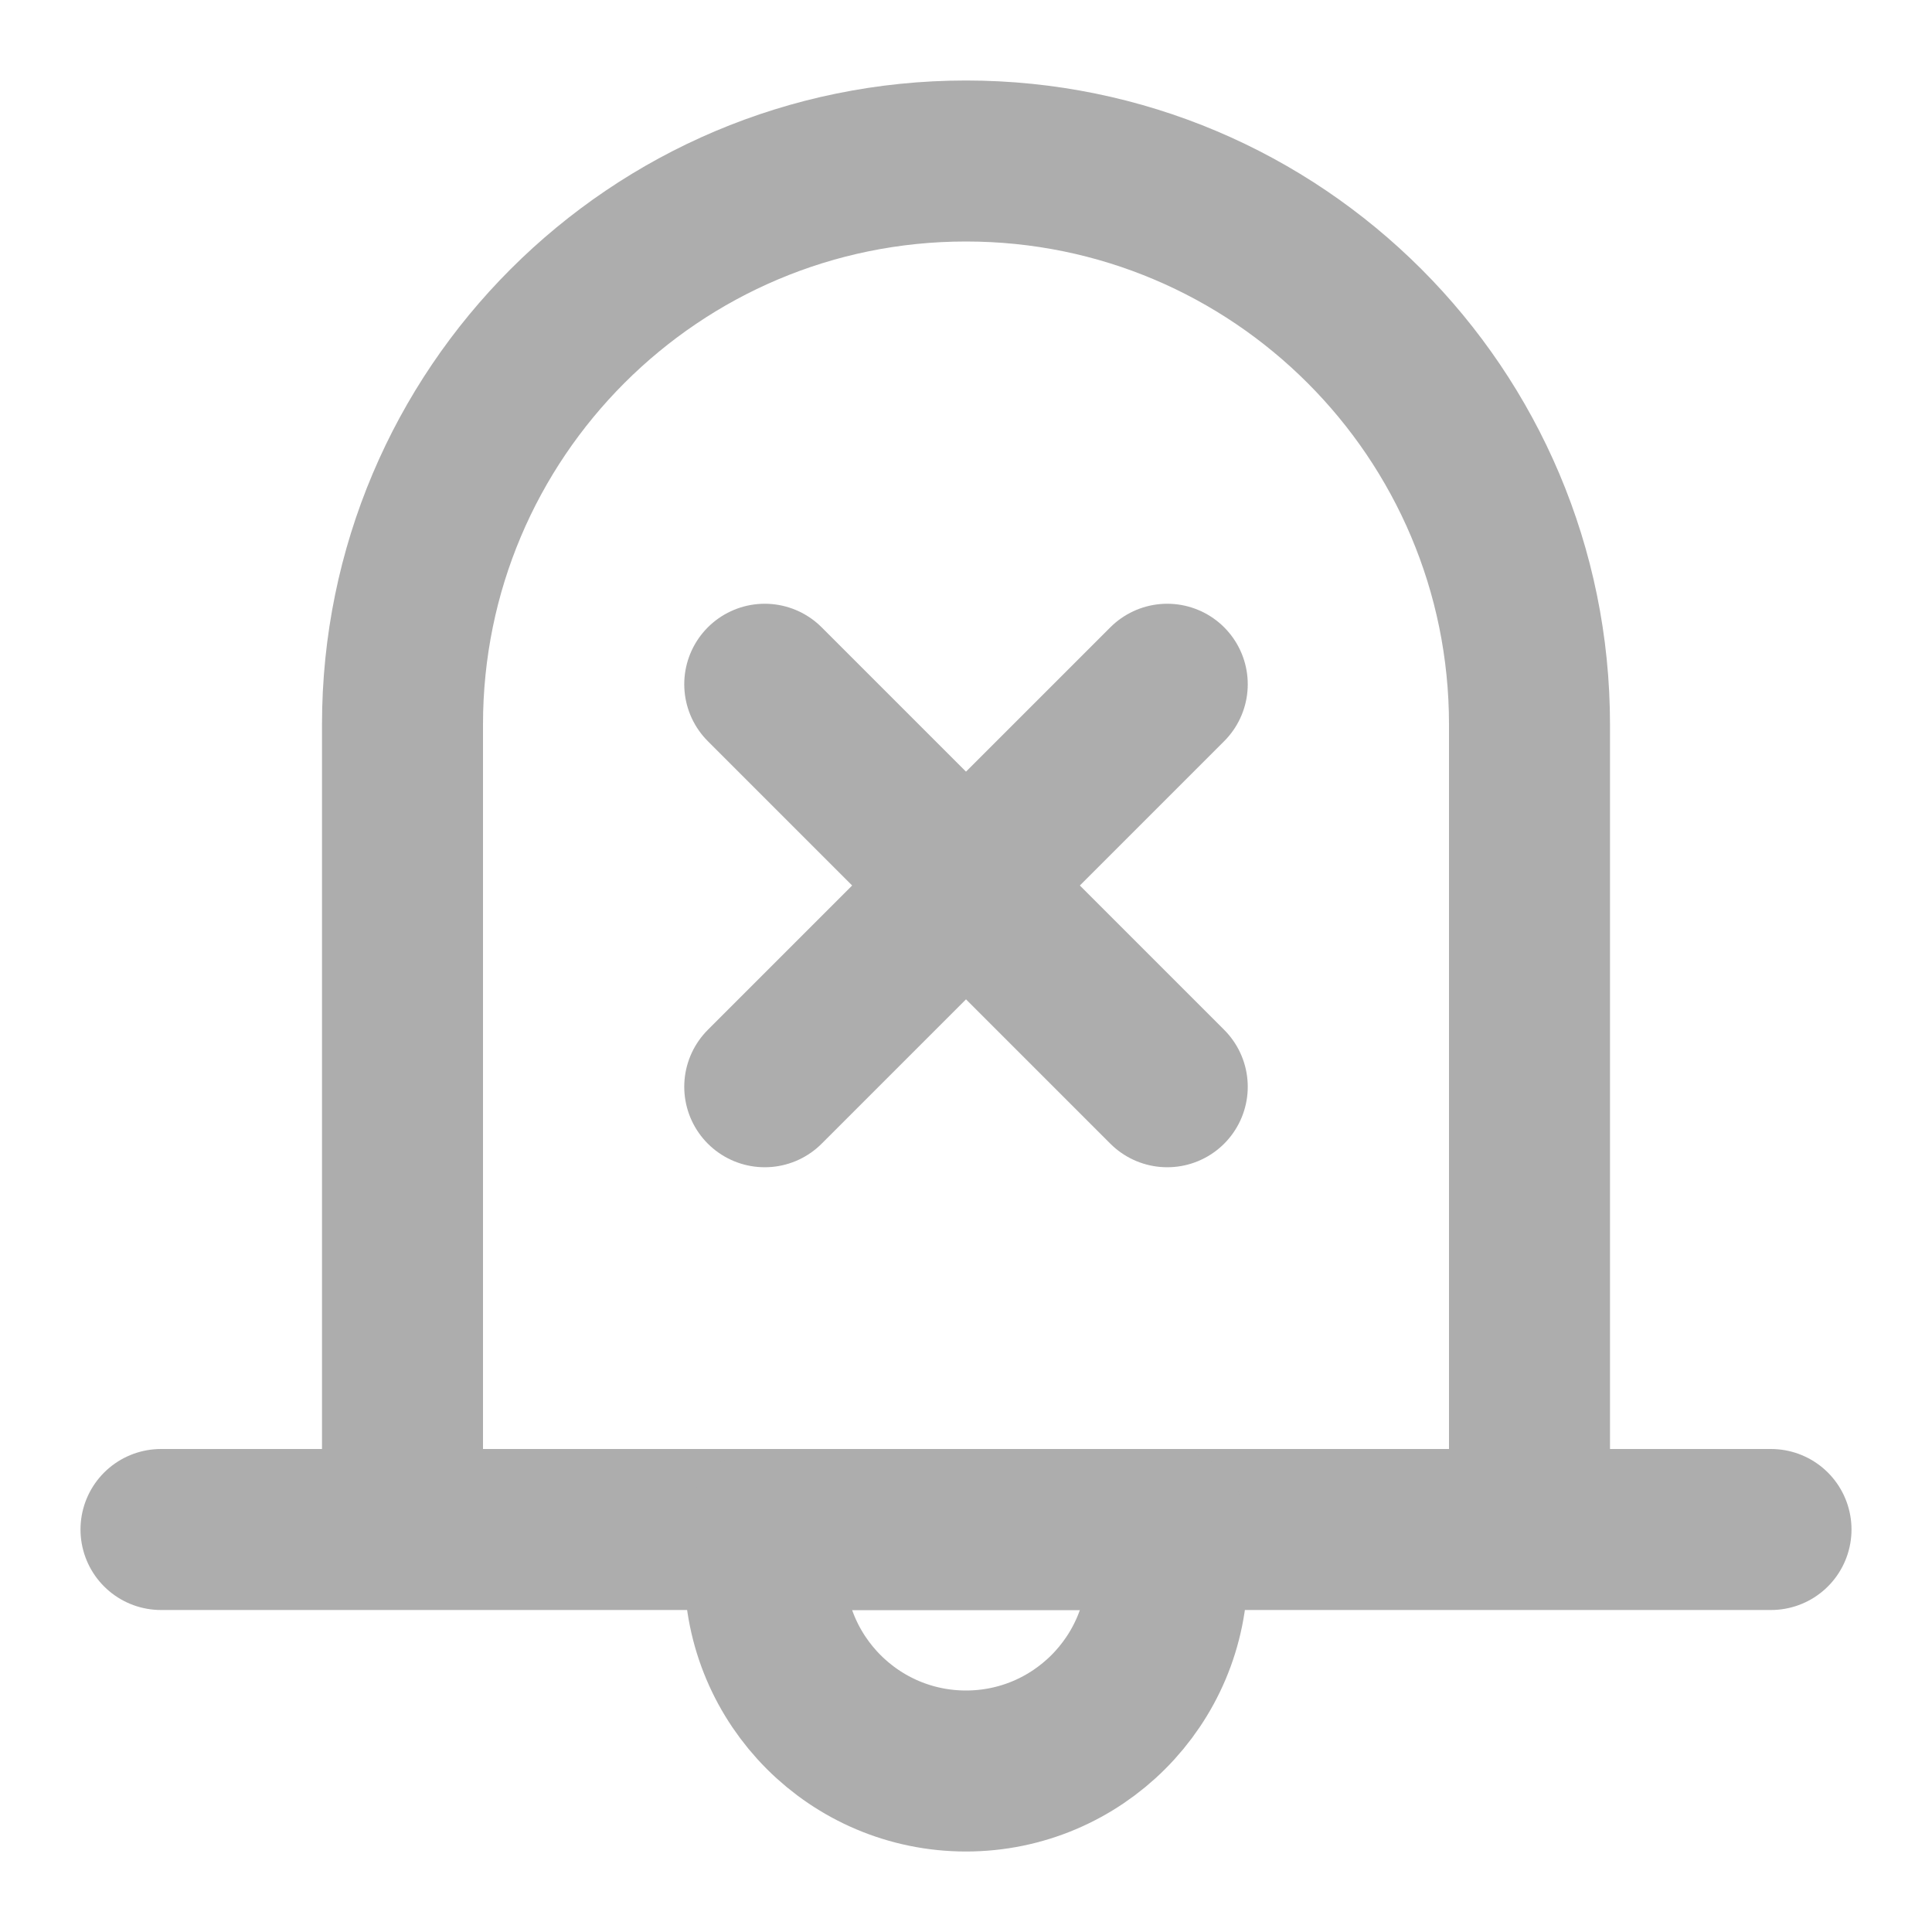 <?xml version="1.0" encoding="UTF-8"?><svg width="28" height="28" viewBox="0 0 48 48" fill="none" xmlns="http://www.w3.org/2000/svg"><path d="M24 4C16.268 4 10 10.268 10 18V38H38V18C38 10.268 31.732 4 24 4Z" fill="none"/><path d="M10 38V18C10 10.268 16.268 4 24 4C31.732 4 38 10.268 38 18V38M4 38H44" stroke="#adadad" stroke-width="4" stroke-linecap="round" stroke-linejoin="round"/><path d="M24 44C26.761 44 29 41.761 29 39V38H19V39C19 41.761 21.239 44 24 44Z" fill="none" stroke="#adadad" stroke-width="4" stroke-linecap="round" stroke-linejoin="round"/><path d="M19 17L29 27" stroke="#adadad" stroke-width="4" stroke-linecap="round" stroke-linejoin="round"/><path d="M29 17L19 27" stroke="#adadad" stroke-width="4" stroke-linecap="round" stroke-linejoin="round"/></svg>